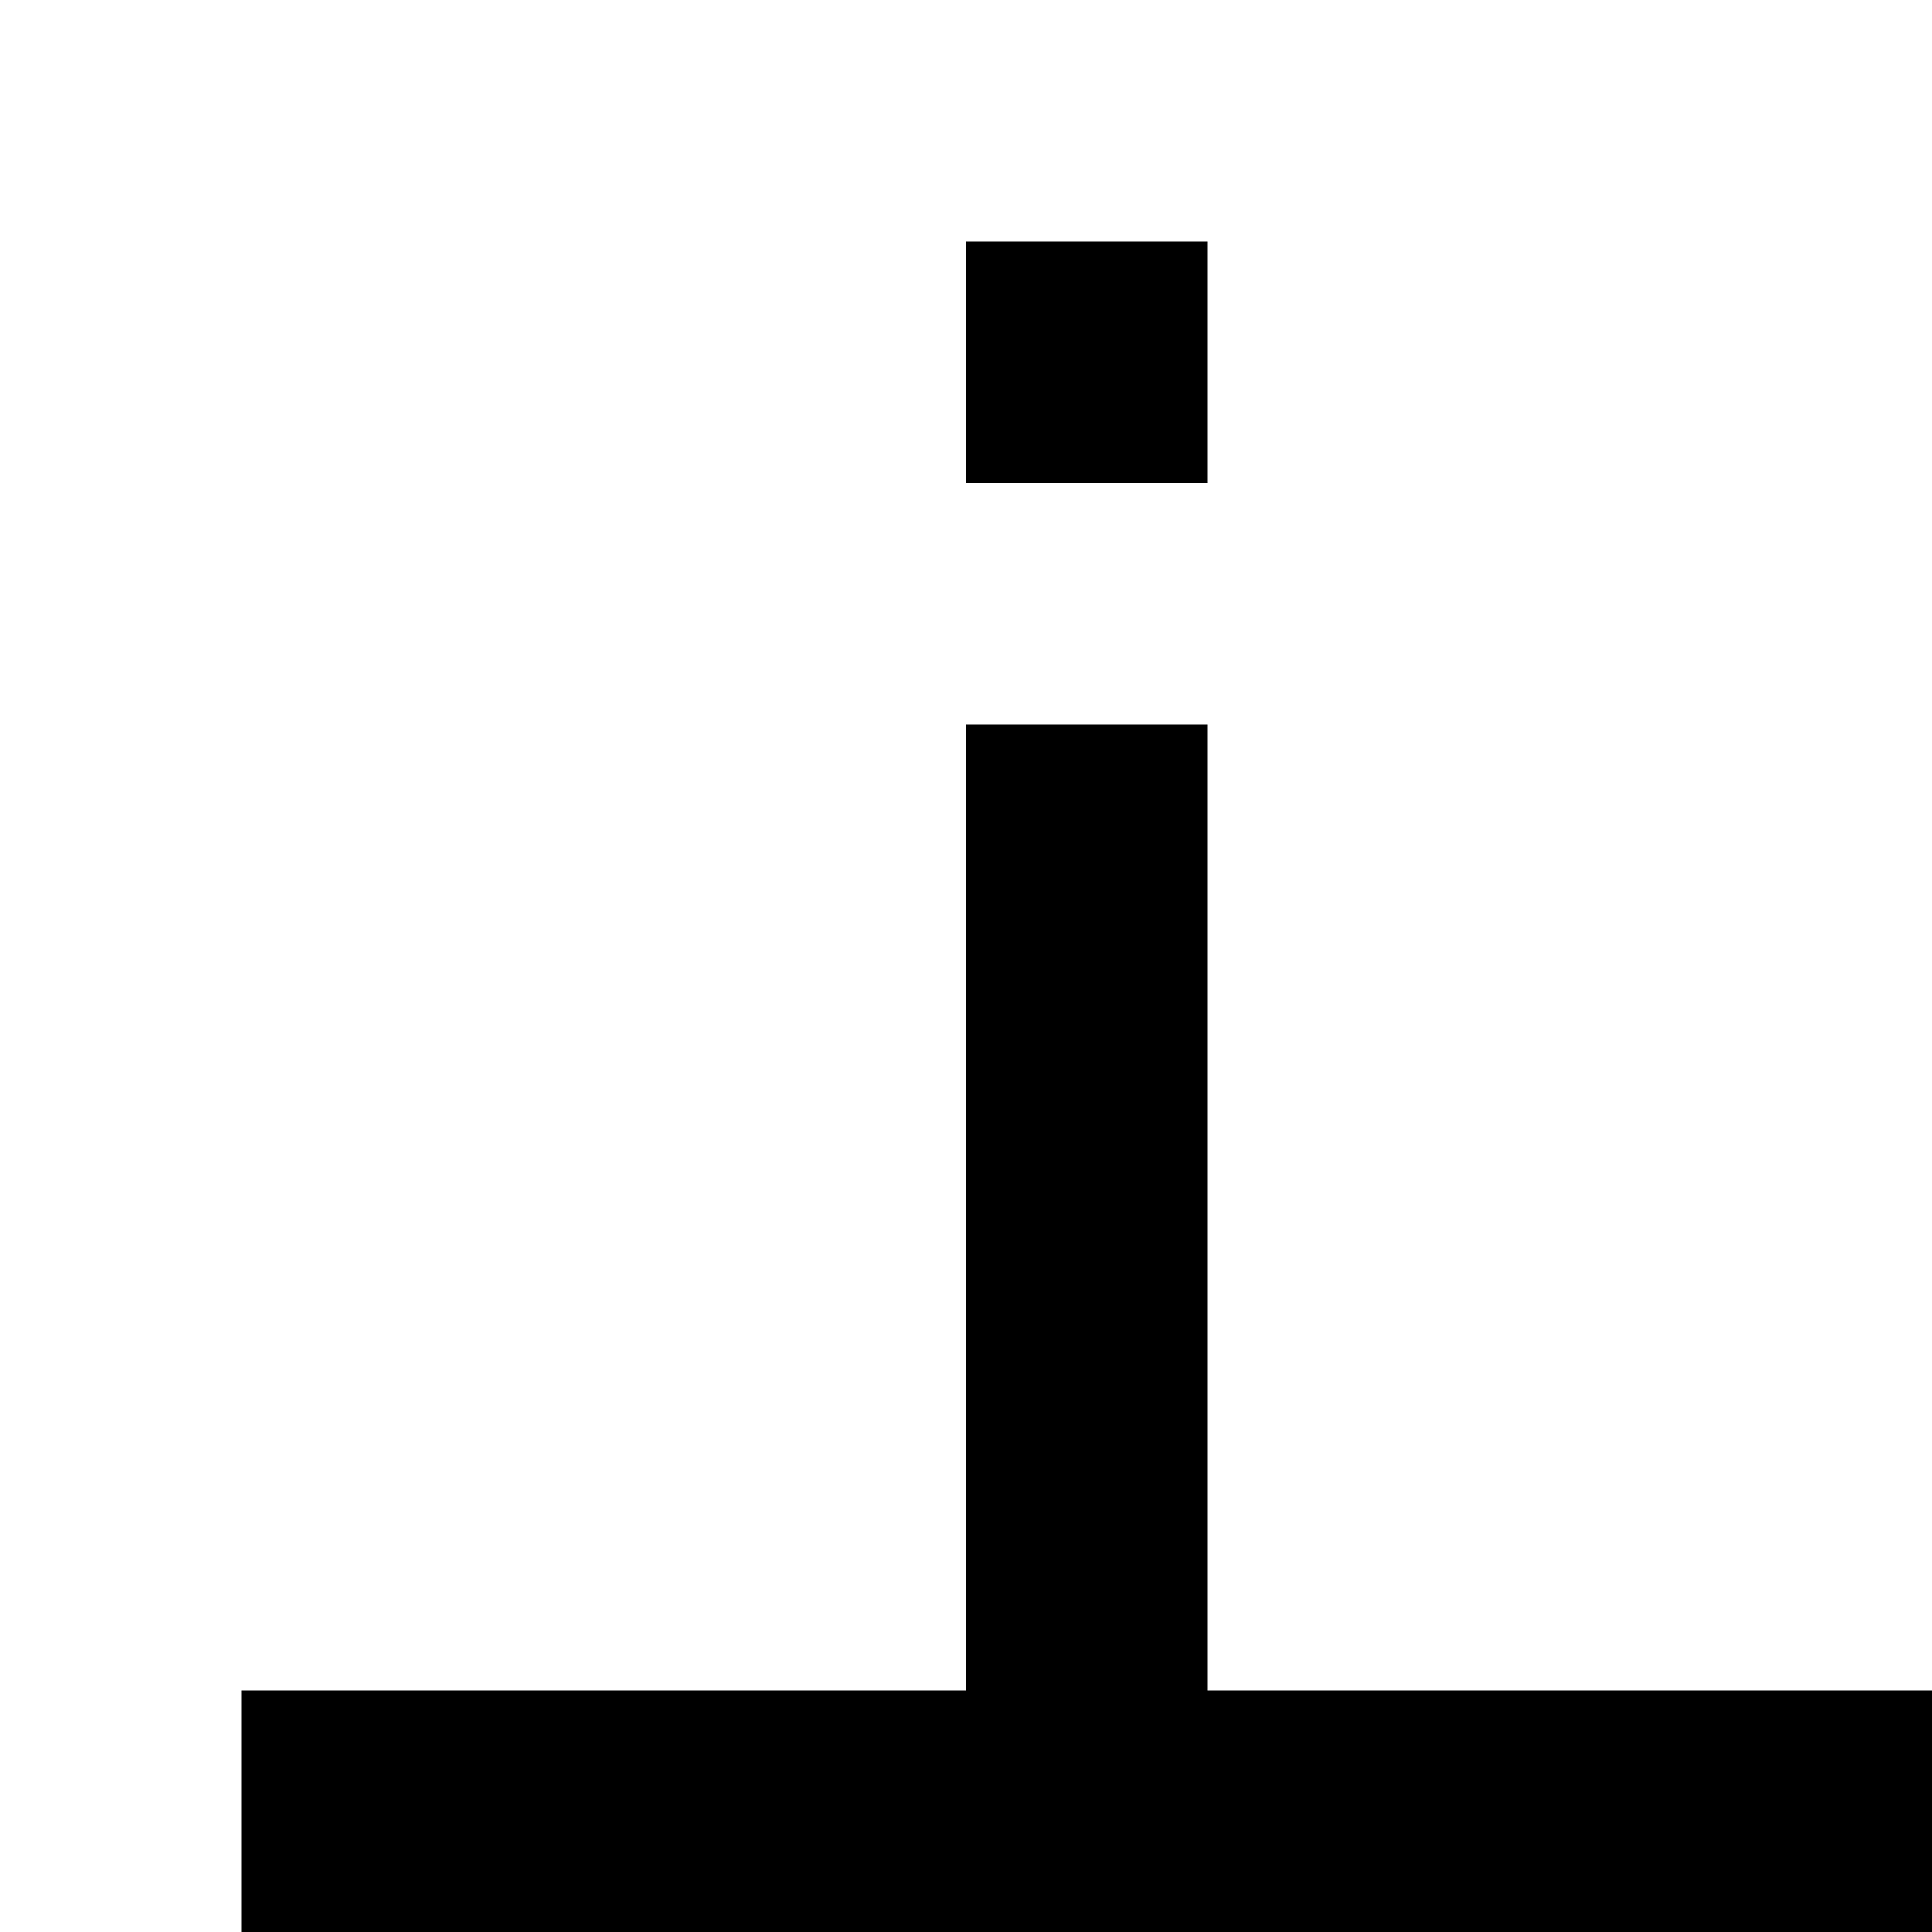 <?xml version="1.0" encoding="utf-8"?>
<!-- Generator: Adobe Illustrator 20.0.0, SVG Export Plug-In . SVG Version: 6.00 Build 0)  -->
<svg version="1.1" id="Layer_1" xmlns="http://www.w3.org/2000/svg" xmlns:xlink="http://www.w3.org/1999/xlink" x="0px" y="0px"
	 viewBox="0 0 8 8" style="enable-background:new 0 0 8 8;" xml:space="preserve">
<title>HACKArtboard 73</title>
<rect x="4" y="1" width="1" height="1"/>
<polygon points="5,7 5,7 5,7 5,3 4,3 4,7 4,7 4,7 1,7 1,7 1,8 1,8 8,8 8,7 "/>
</svg>
